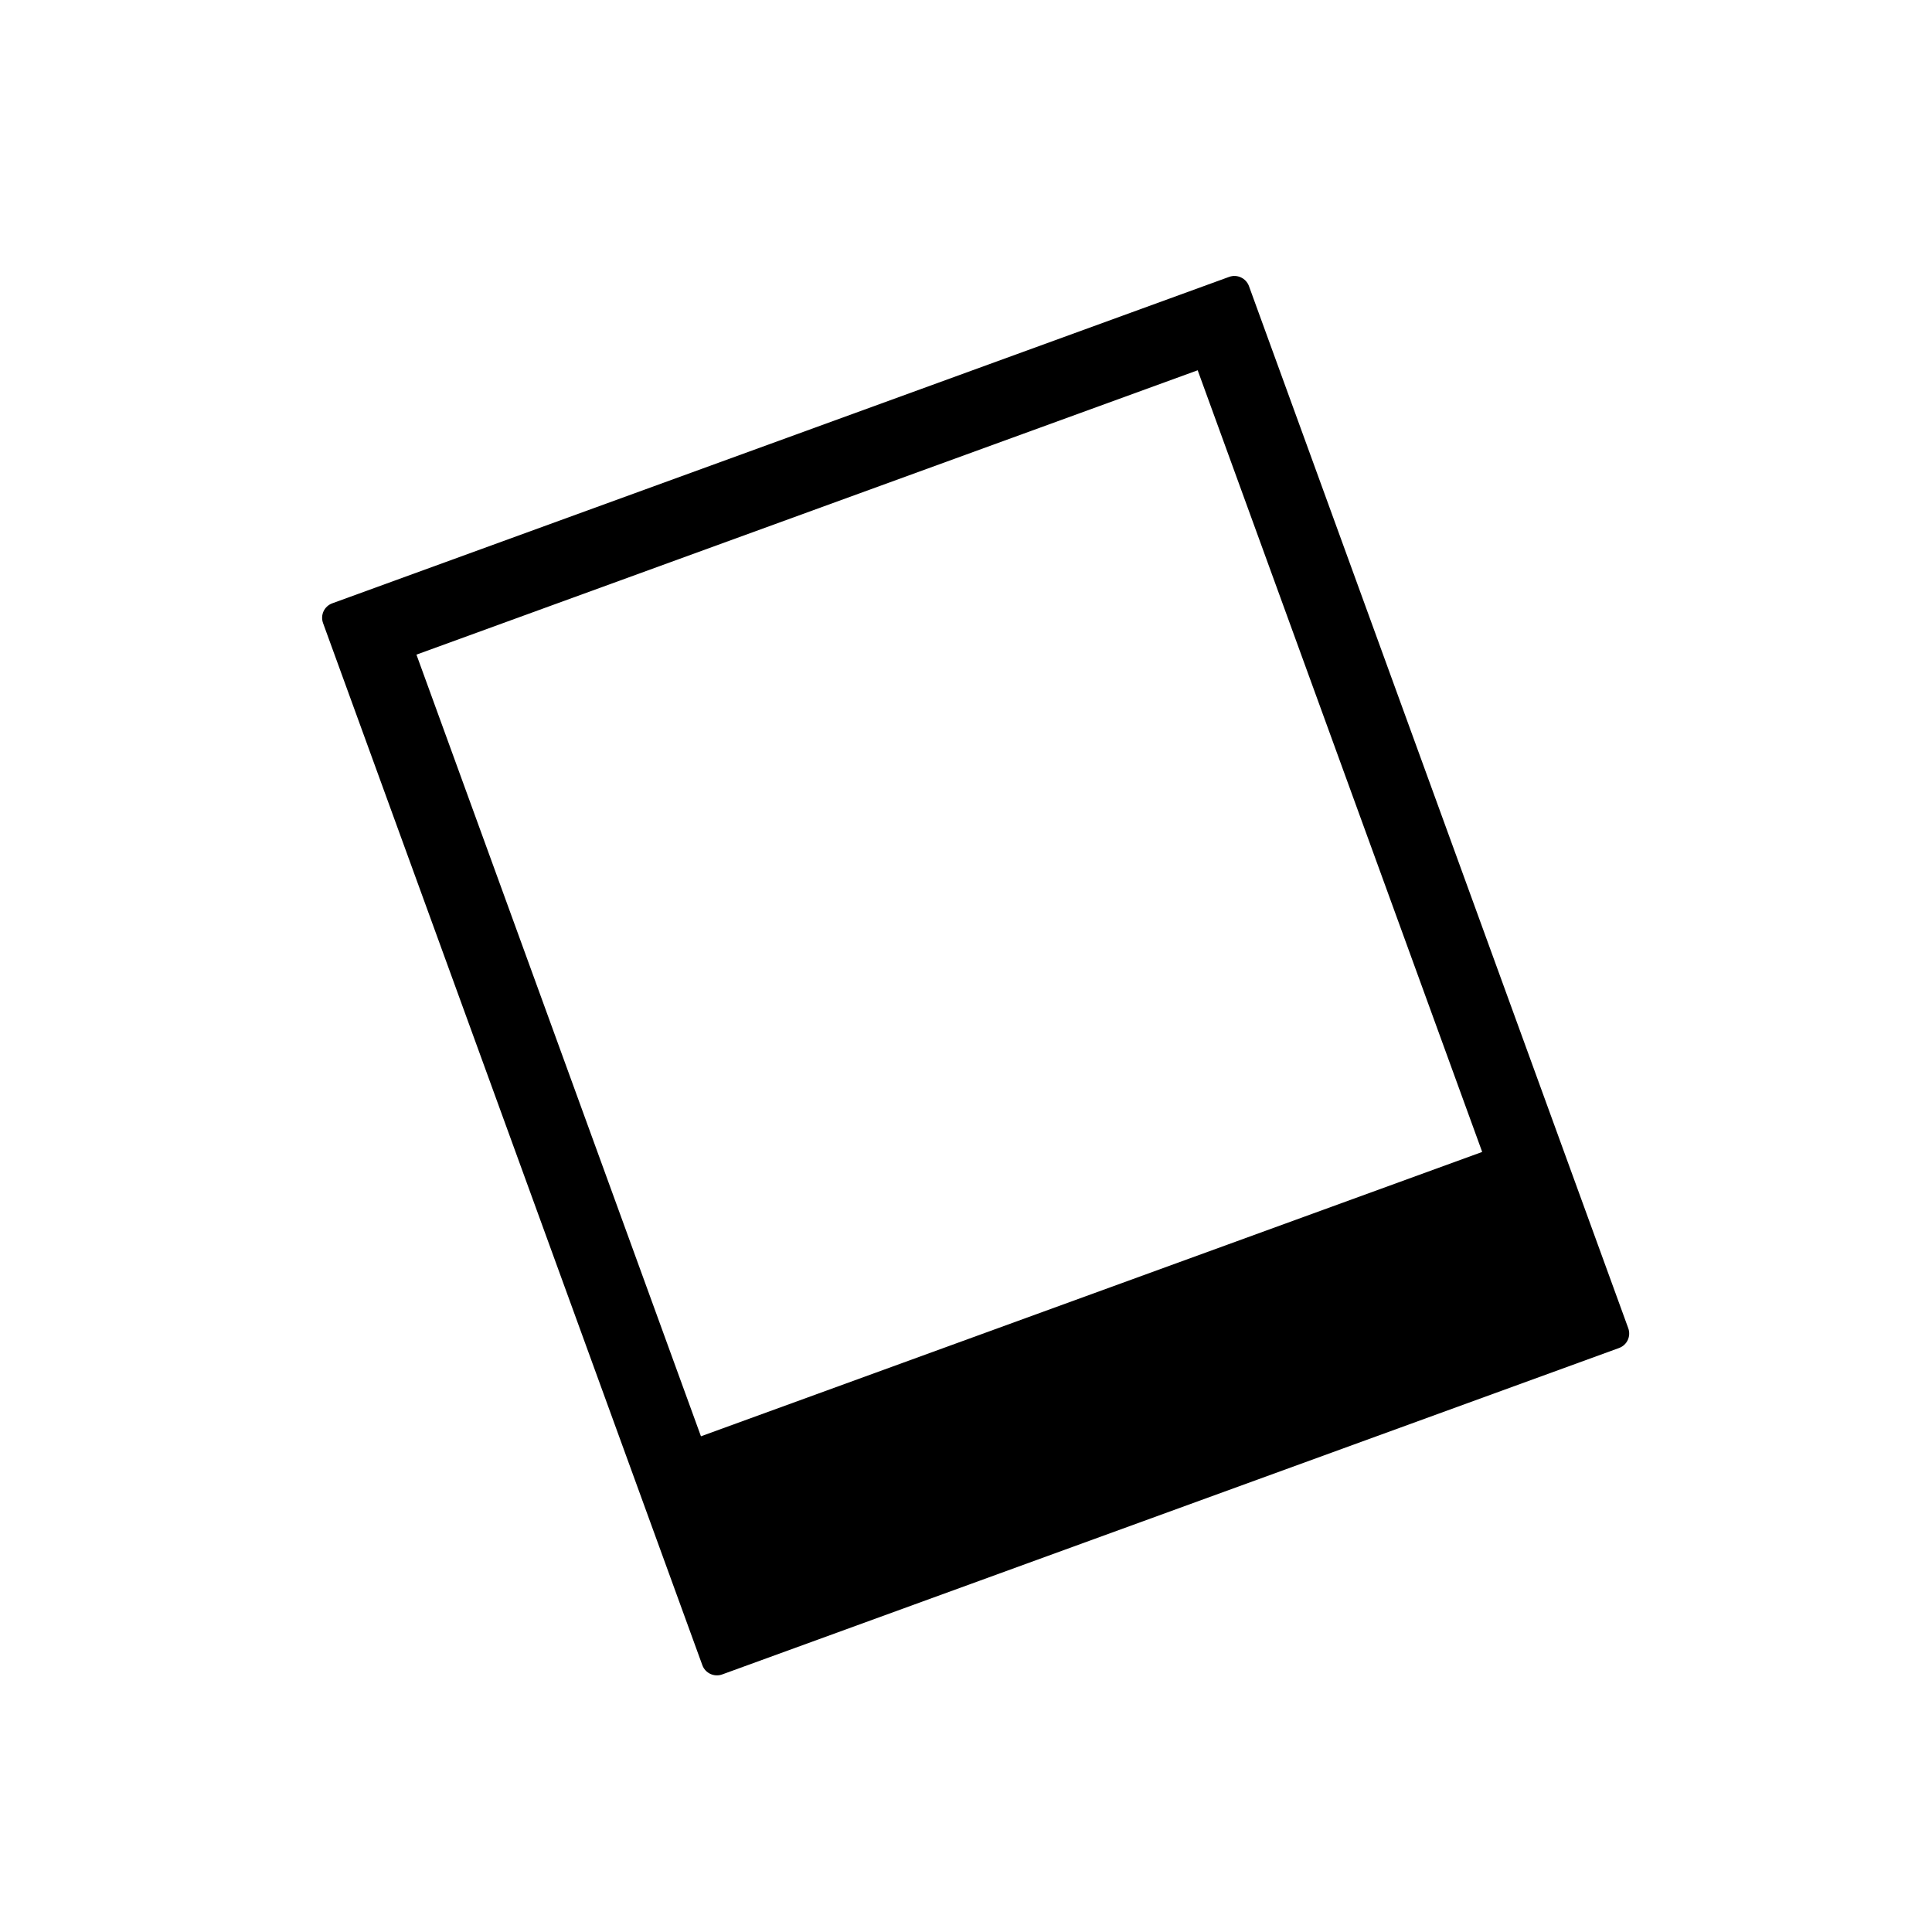 <?xml version="1.0" encoding="UTF-8" standalone="no"?>
<svg width="100px" height="100px" viewBox="0 0 100 100" version="1.1" xmlns="http://www.w3.org/2000/svg" xmlns:xlink="http://www.w3.org/1999/xlink" xmlns:sketch="http://www.bohemiancoding.com/sketch/ns">
    <!-- Generator: Sketch 3.3.2 (12043) - http://www.bohemiancoding.com/sketch -->
    <title>11-07-2015 - polaroid</title>
    <desc>Created with Sketch.</desc>
    <defs></defs>
    <g id="January" stroke="none" stroke-width="1" fill="none" fill-rule="evenodd" sketch:type="MSPage">
        <g id="11-07-2015---polaroid" sketch:type="MSArtboardGroup" fill="#000000">
            <path d="M25,21.8 C25,21.358 25.353,21 25.801,21 L75.199,21 C75.641,21 76,21.361 76,21.8 L76,79.2 C76,79.642 75.647,80 75.199,80 L25.801,80 C25.359,80 25,79.639 25,79.2 L25,21.8 Z M28.984,24.986 L72.016,24.986 L72.016,68.041 L28.984,68.041 L28.984,24.986 Z" id="polaroid" sketch:type="MSShapeGroup" transform="translate(50.5, 50.5) rotate(-20) translate(-50.5, -50.5) "></path>
        </g>
    </g>
</svg>